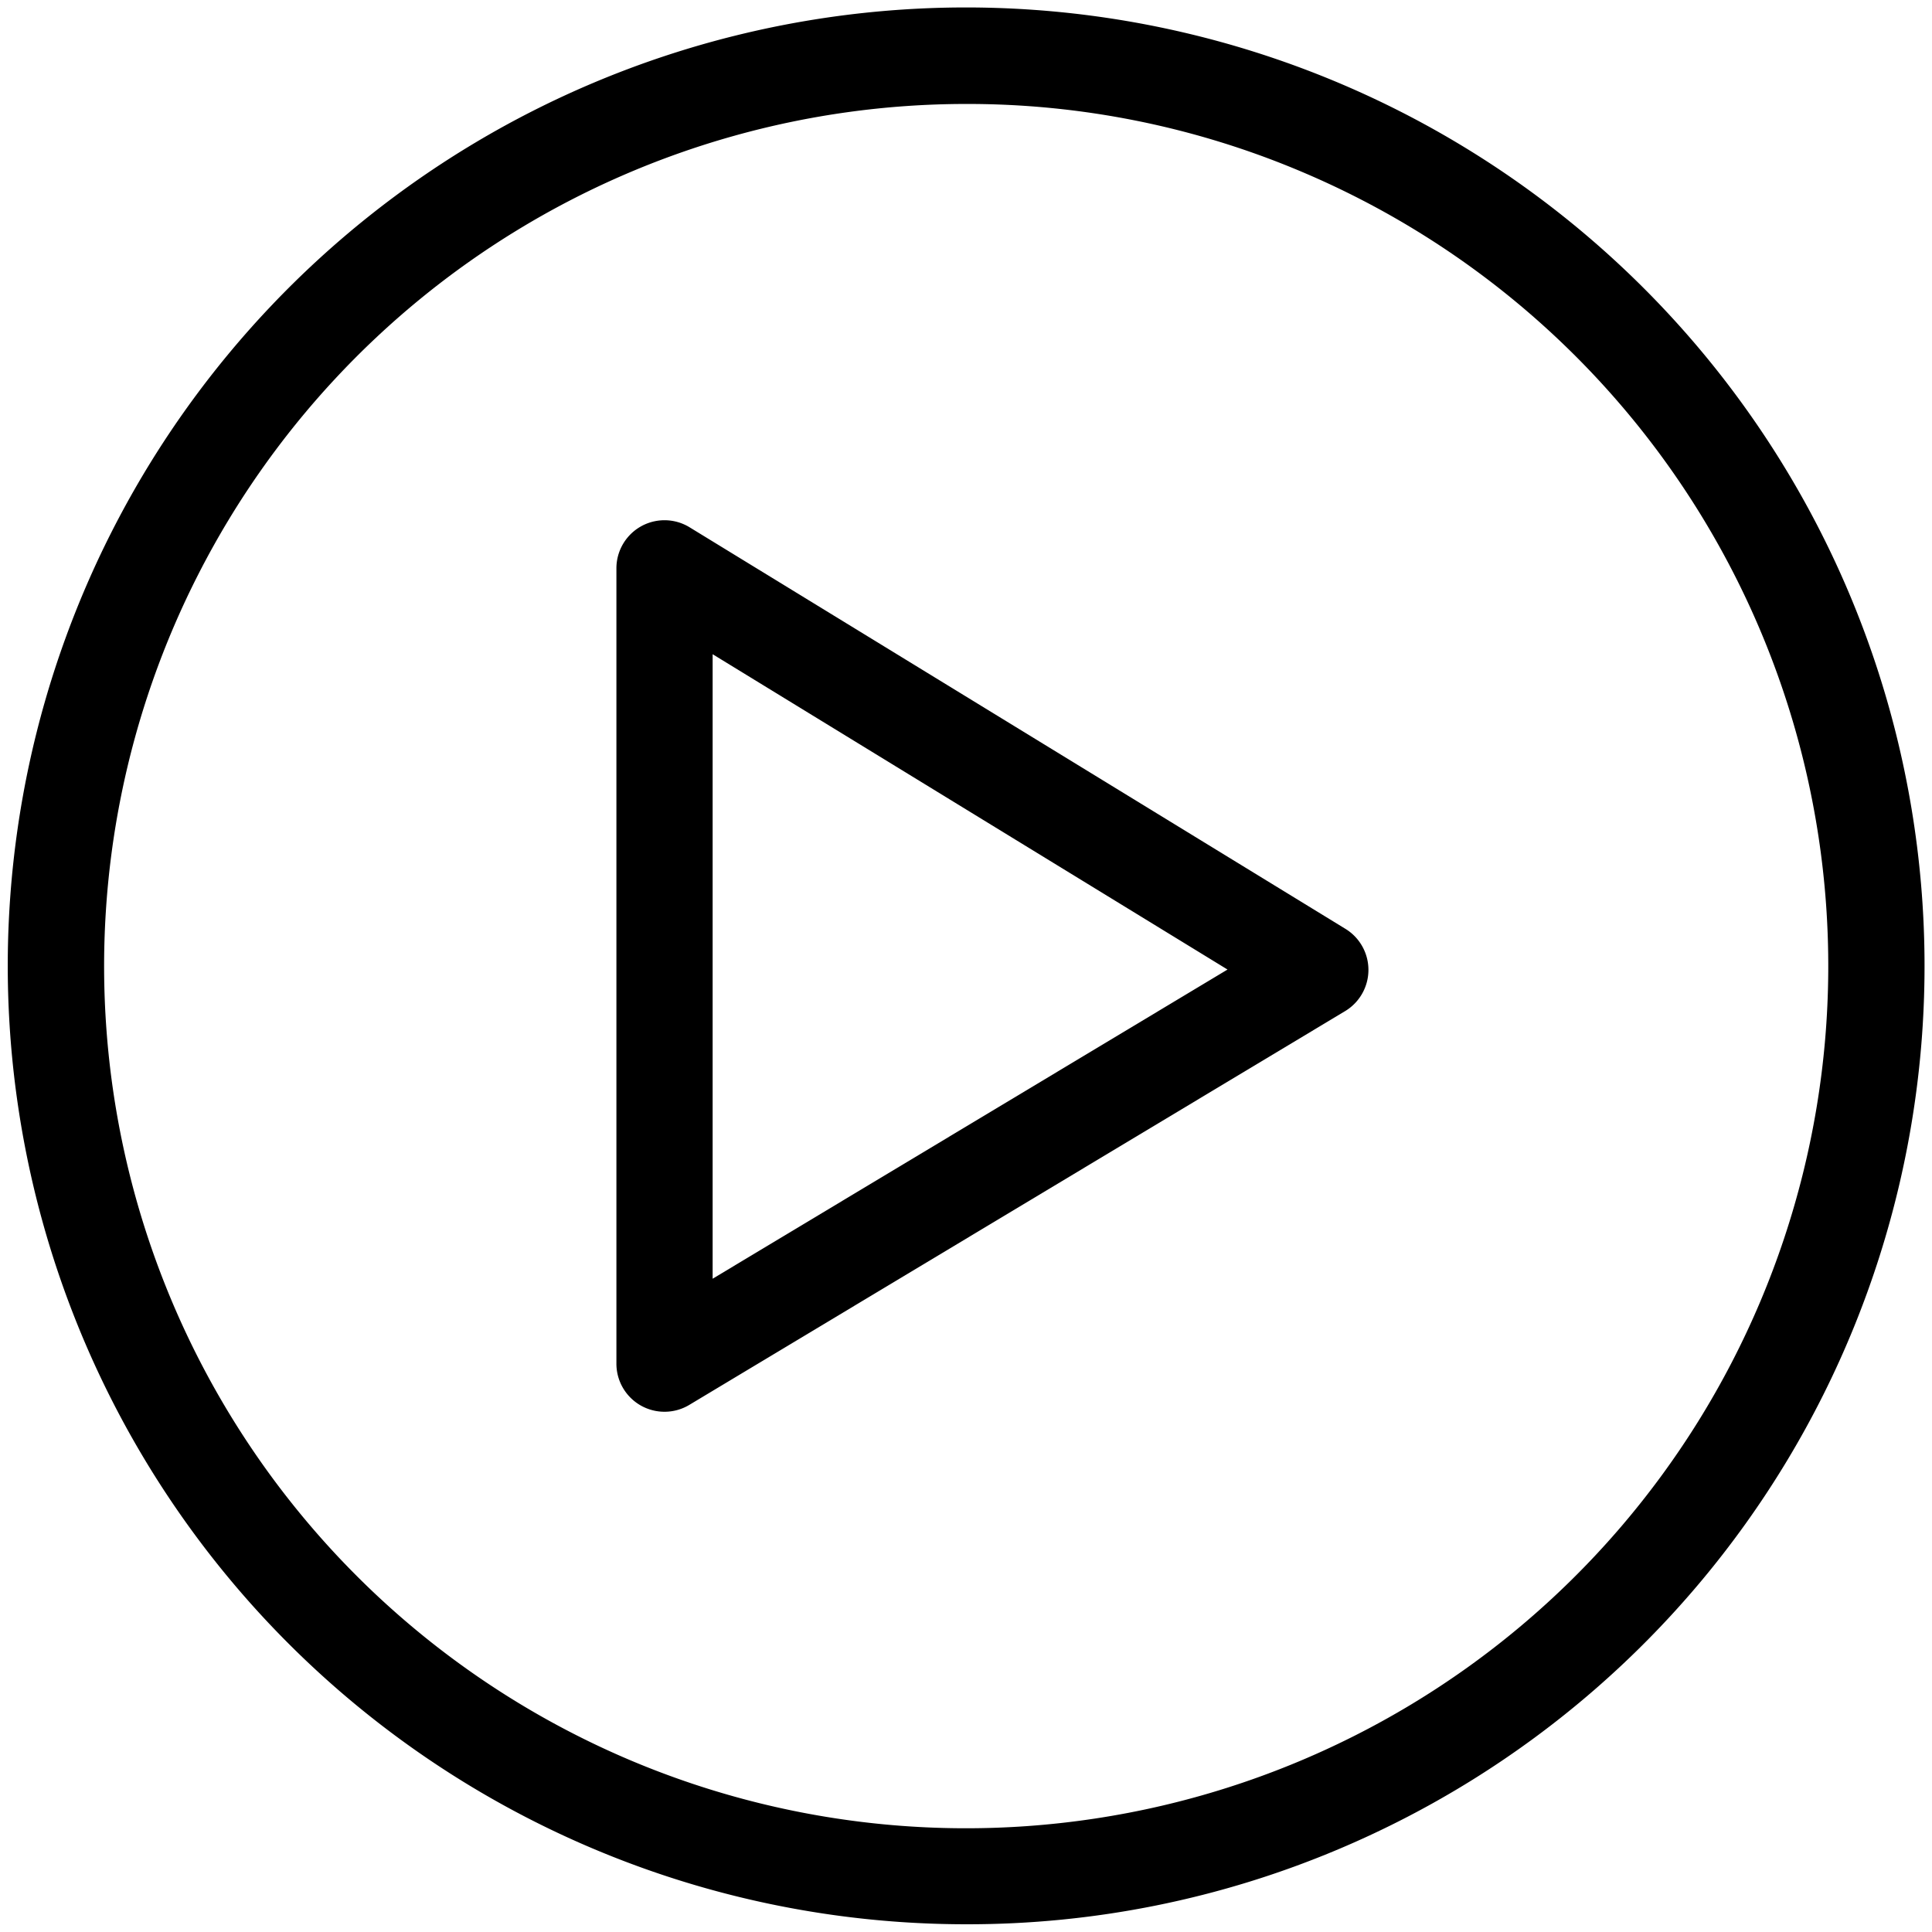 <svg xmlns="http://www.w3.org/2000/svg" viewBox="0 0 1024 1024"><path class="a" d="M512,1019.9A508,508,0,0,1,314.29,44,508,508,0,0,1,709.71,980,504.83,504.83,0,0,1,512,1019.9Zm0-964.8A457,457,0,0,0,334.16,933,457,457,0,0,0,689.84,91,454,454,0,0,0,512,55.1Z"/><path class="a" d="M352.21,748.26a25.48,25.48,0,0,1-25.5-25.5V301.24a25.49,25.49,0,0,1,38.81-21.75L713.11,492.31a25.5,25.5,0,0,1-.19,43.61L365.33,744.63A25.49,25.49,0,0,1,352.21,748.26Zm25.5-401.51v331l272.9-163.87Z"/></svg>